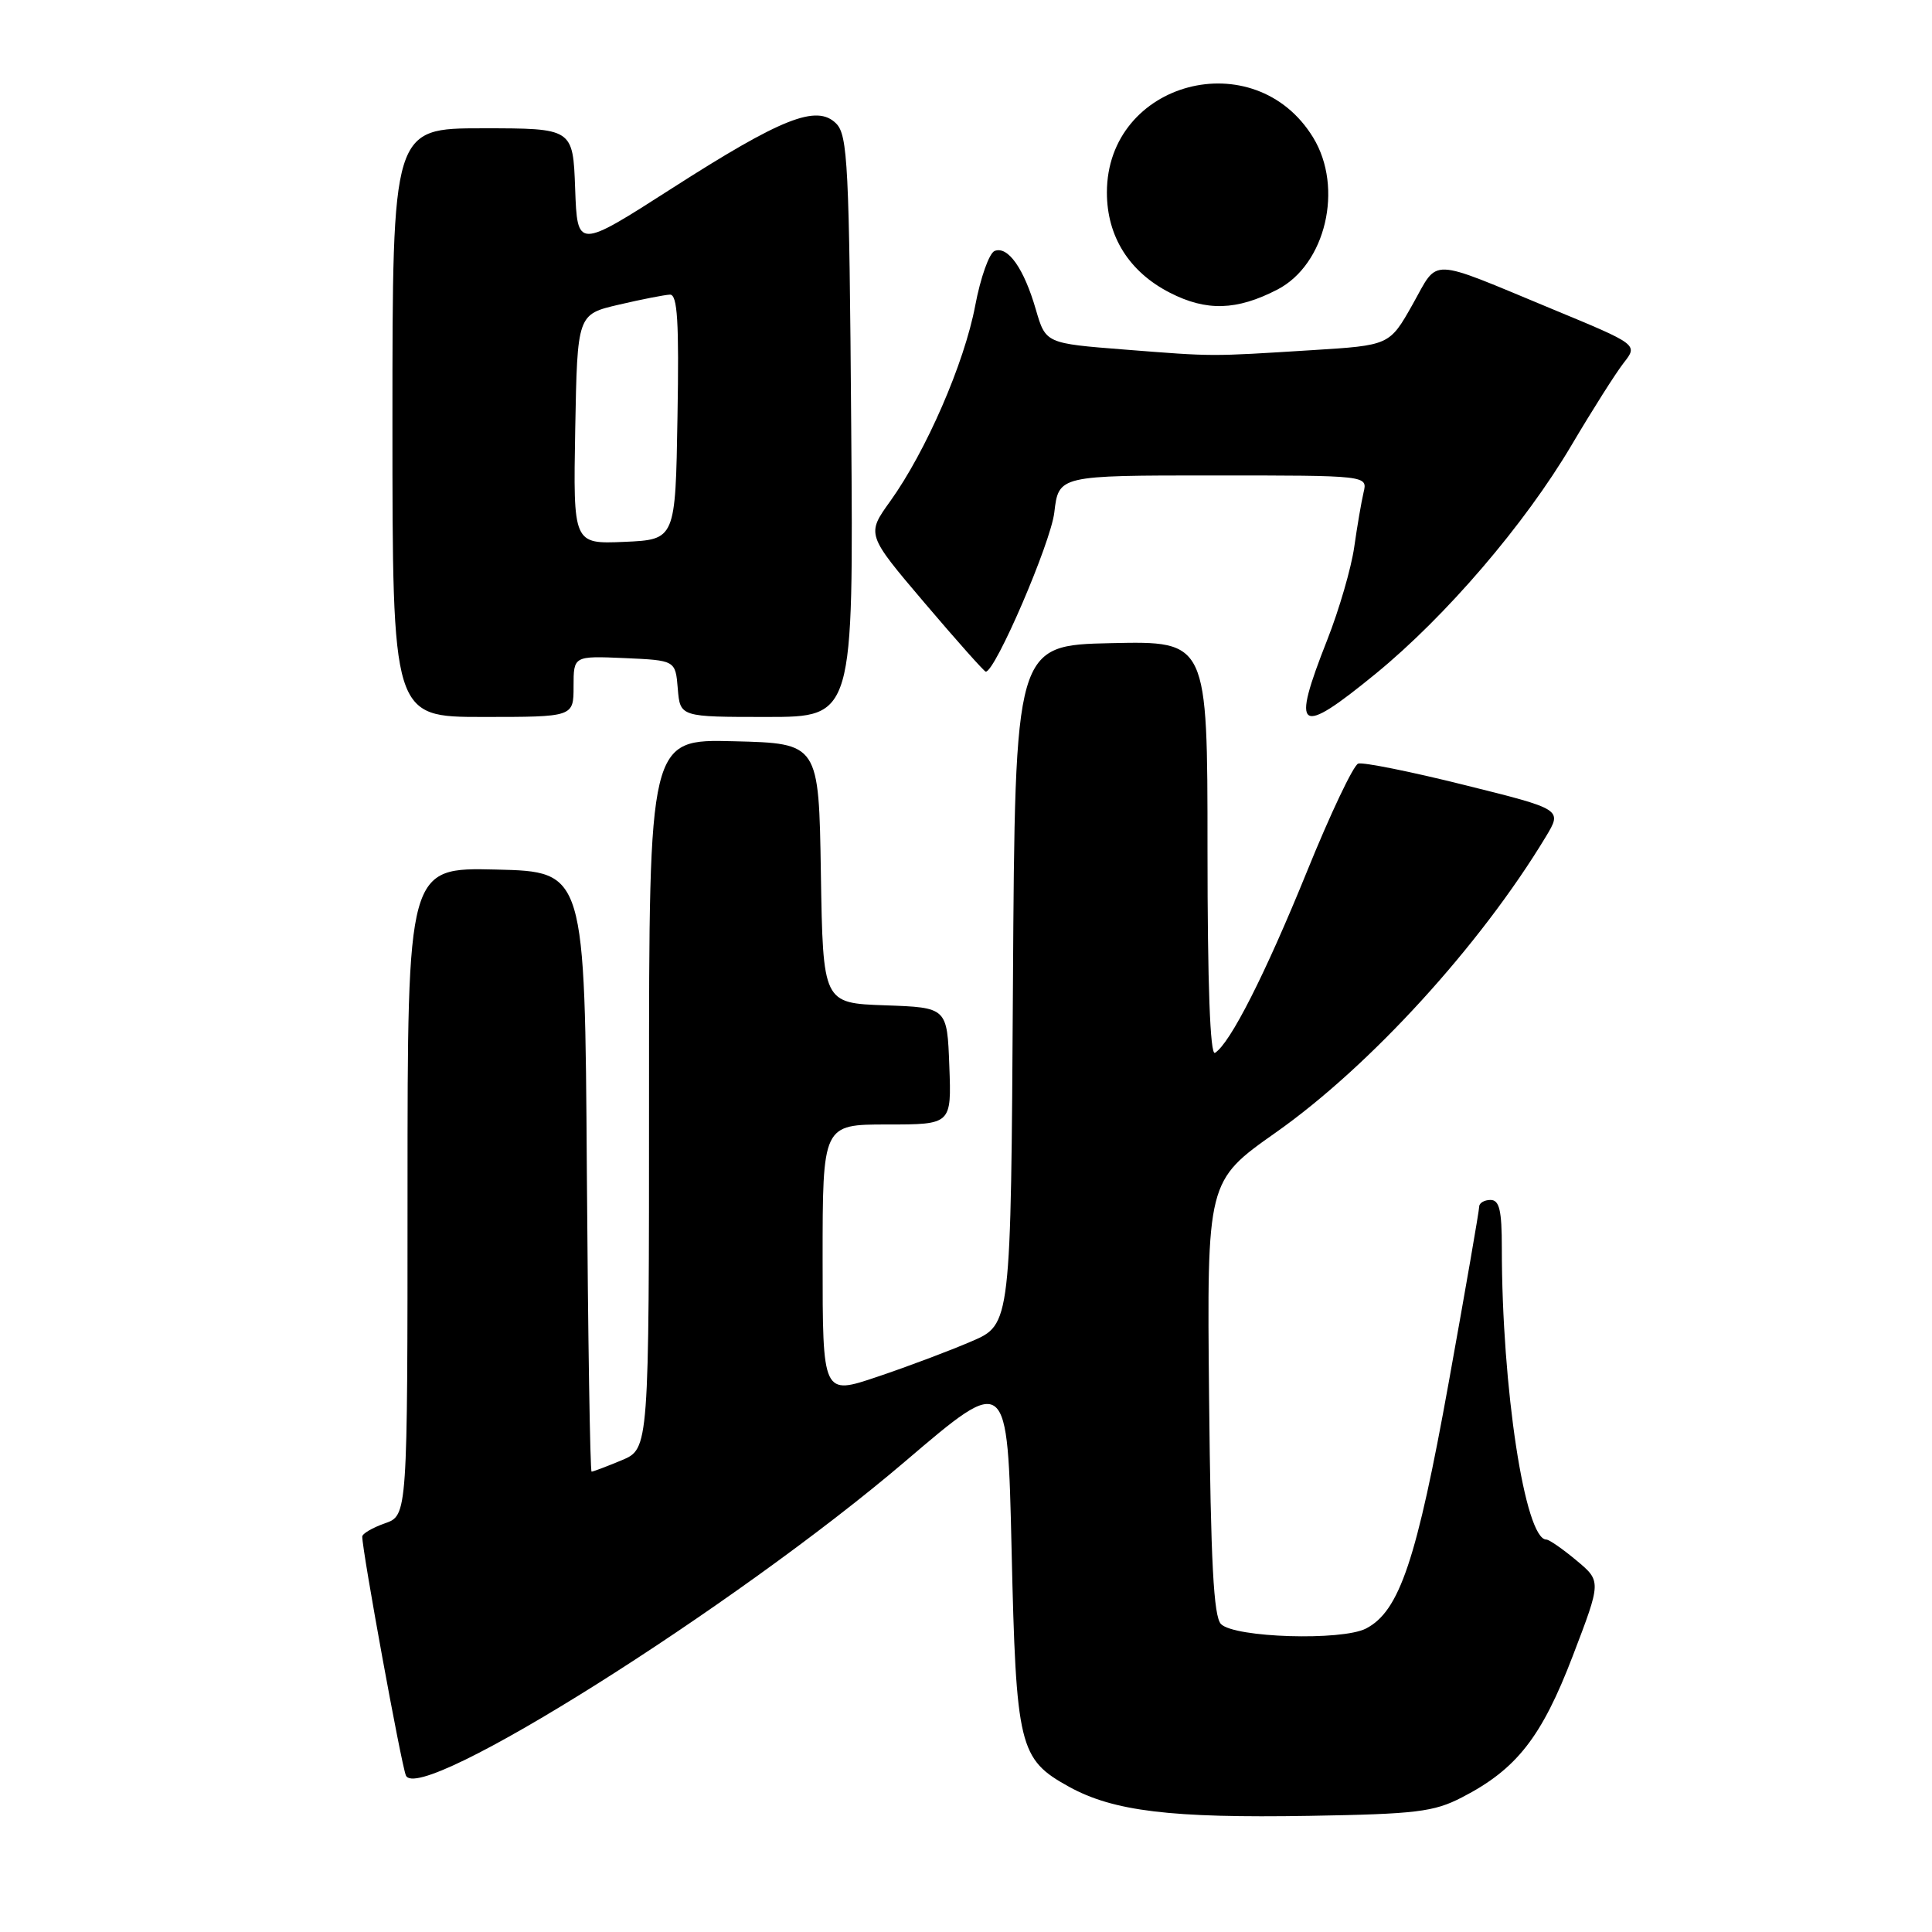 <?xml version="1.0" encoding="UTF-8" standalone="no"?>
<!DOCTYPE svg PUBLIC "-//W3C//DTD SVG 1.1//EN" "http://www.w3.org/Graphics/SVG/1.1/DTD/svg11.dtd" >
<svg xmlns="http://www.w3.org/2000/svg" xmlns:xlink="http://www.w3.org/1999/xlink" version="1.1" viewBox="0 0 256 256">
 <g >
 <path fill="currentColor"
d=" M 193.72 238.16 C 200.95 234.44 204.28 230.19 208.40 219.42 C 212.19 209.52 212.19 209.52 208.88 206.76 C 207.06 205.24 205.27 204.00 204.90 204.00 C 202.07 204.00 199.00 183.91 199.00 165.35 C 199.00 160.37 198.68 159.00 197.50 159.00 C 196.68 159.00 196.00 159.40 196.00 159.89 C 196.00 160.38 194.19 170.84 191.97 183.14 C 187.71 206.75 185.44 213.50 181.00 215.79 C 177.79 217.44 163.61 217.01 161.79 215.20 C 160.81 214.21 160.43 207.04 160.21 185.20 C 159.92 156.50 159.92 156.50 169.04 150.07 C 181.54 141.27 196.15 125.25 204.83 110.87 C 207.02 107.24 207.02 107.24 194.06 104.02 C 186.94 102.24 180.60 100.97 179.97 101.18 C 179.34 101.39 176.27 107.85 173.16 115.53 C 167.64 129.11 163.00 138.26 160.99 139.51 C 160.35 139.90 160.00 130.45 160.00 112.53 C 160.00 84.94 160.00 84.94 147.25 85.22 C 134.50 85.50 134.50 85.50 134.22 130.50 C 133.95 175.50 133.95 175.50 128.72 177.74 C 125.85 178.98 120.24 181.09 116.25 182.43 C 109.00 184.88 109.00 184.88 109.00 166.94 C 109.00 149.00 109.00 149.00 117.54 149.00 C 126.08 149.00 126.08 149.00 125.79 141.25 C 125.50 133.50 125.50 133.50 117.27 133.21 C 109.05 132.92 109.05 132.92 108.77 115.71 C 108.50 98.50 108.50 98.50 97.25 98.22 C 86.00 97.93 86.00 97.93 86.00 144.95 C 86.00 191.97 86.00 191.97 82.38 193.49 C 80.39 194.32 78.59 195.00 78.39 195.00 C 78.19 195.00 77.91 177.11 77.76 155.25 C 77.50 115.50 77.50 115.50 65.75 115.22 C 54.00 114.94 54.00 114.94 54.00 157.87 C 54.00 200.80 54.00 200.80 51.00 201.85 C 49.35 202.43 48.00 203.22 48.00 203.61 C 48.00 205.52 53.15 233.72 53.78 235.25 C 55.45 239.30 97.25 213.00 120.00 193.59 C 133.50 182.07 133.50 182.07 134.04 205.28 C 134.64 231.54 135.02 233.09 141.66 236.76 C 147.54 240.00 155.15 240.92 173.50 240.61 C 187.65 240.37 189.99 240.09 193.72 238.16 Z  M 76.00 90.95 C 76.00 86.91 76.00 86.91 82.75 87.20 C 89.50 87.50 89.50 87.50 89.81 91.25 C 90.12 95.00 90.12 95.00 101.60 95.00 C 113.09 95.00 113.09 95.00 112.79 56.53 C 112.53 21.85 112.33 17.90 110.79 16.36 C 108.22 13.80 103.60 15.62 89.00 24.98 C 76.50 32.99 76.50 32.99 76.21 24.99 C 75.92 17.00 75.92 17.00 63.96 17.00 C 52.00 17.00 52.00 17.00 52.00 56.00 C 52.00 95.00 52.00 95.00 64.00 95.00 C 76.00 95.00 76.00 95.00 76.00 90.95 Z  M 182.30 89.26 C 191.60 81.65 202.04 69.47 208.23 59.00 C 210.99 54.33 214.11 49.41 215.15 48.08 C 217.05 45.66 217.05 45.66 205.65 40.94 C 189.03 34.05 190.69 34.11 187.17 40.35 C 184.12 45.76 184.12 45.76 173.81 46.40 C 160.17 47.25 161.02 47.26 149.03 46.32 C 138.56 45.50 138.56 45.50 137.25 41.00 C 135.68 35.58 133.56 32.57 131.80 33.25 C 131.08 33.52 129.92 36.79 129.22 40.50 C 127.78 48.13 122.70 59.80 117.97 66.40 C 114.80 70.81 114.80 70.81 122.53 79.91 C 126.78 84.91 130.42 89.00 130.62 89.00 C 131.88 89.00 139.22 71.95 139.70 67.91 C 140.28 63.00 140.28 63.00 160.75 63.00 C 181.22 63.00 181.22 63.00 180.68 65.25 C 180.39 66.49 179.83 69.75 179.44 72.50 C 179.05 75.25 177.45 80.77 175.87 84.78 C 171.04 97.02 172.00 97.68 182.30 89.26 Z  M 169.26 38.37 C 175.66 35.06 178.06 24.89 174.01 18.24 C 166.27 5.55 146.67 10.76 146.67 25.51 C 146.67 31.33 149.62 36.03 155.02 38.79 C 159.86 41.27 163.88 41.15 169.26 38.37 Z  M 76.22 56.87 C 76.50 41.65 76.50 41.65 82.00 40.37 C 85.03 39.66 88.07 39.07 88.77 39.04 C 89.77 39.01 89.99 42.59 89.77 55.25 C 89.50 71.50 89.50 71.50 82.72 71.80 C 75.95 72.09 75.95 72.09 76.22 56.87 Z "/>
</g>
</svg>